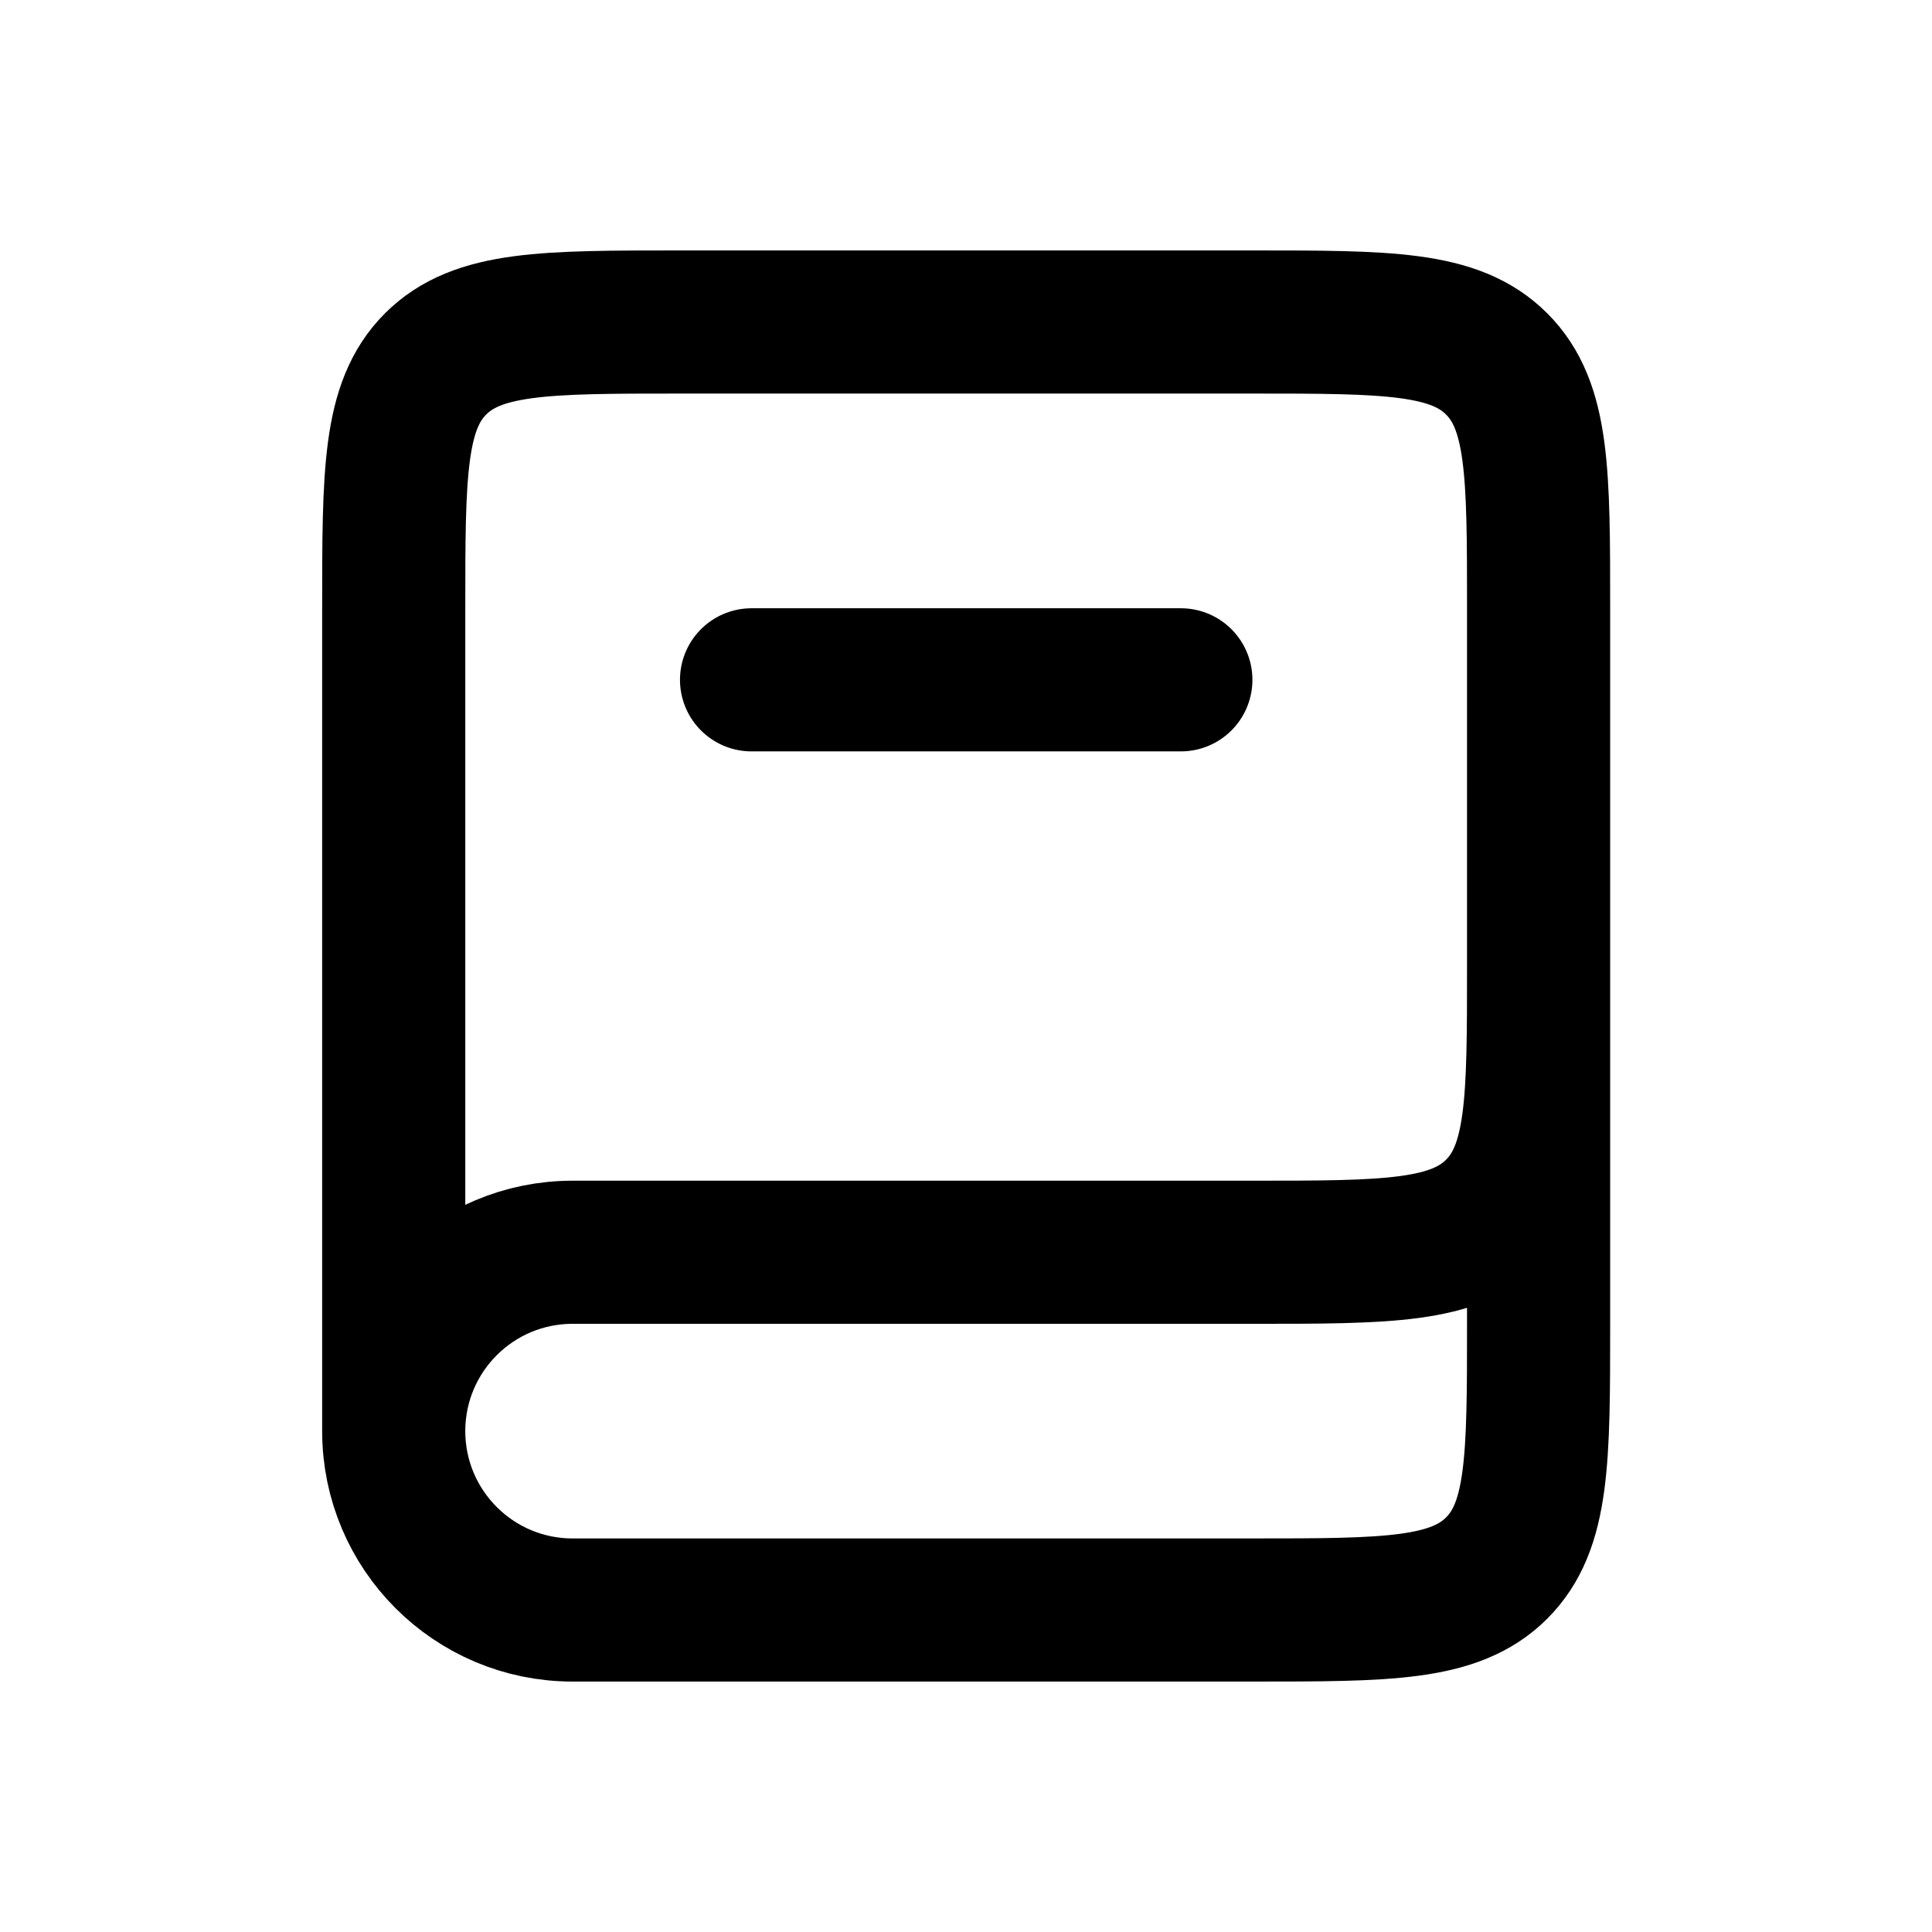 <svg width="24" height="24" viewBox="0 0 24 24" fill="none" xmlns="http://www.w3.org/2000/svg">
<path d="M19.113 12L19.113 16.444C19.113 18.121 19.113 18.959 18.592 19.479C18.071 20 17.233 20 15.557 20L7.113 20C5.886 20 4.891 19.005 4.891 17.778V17.778C4.891 16.55 5.886 15.556 7.113 15.556L15.557 15.556C17.233 15.556 18.071 15.556 18.592 15.035C19.113 14.514 19.113 13.676 19.113 12L19.113 7.556C19.113 5.879 19.113 5.041 18.592 4.521C18.072 4 17.233 4 15.557 4L8.446 4C6.77 4 5.932 4 5.411 4.521C4.891 5.041 4.891 5.879 4.891 7.556L4.891 17.778" stroke="black" stroke-width="1.778"/>
<path d="M9.336 8.445L14.669 8.445" stroke="black" stroke-width="1.778" stroke-linecap="round"/>
</svg>
